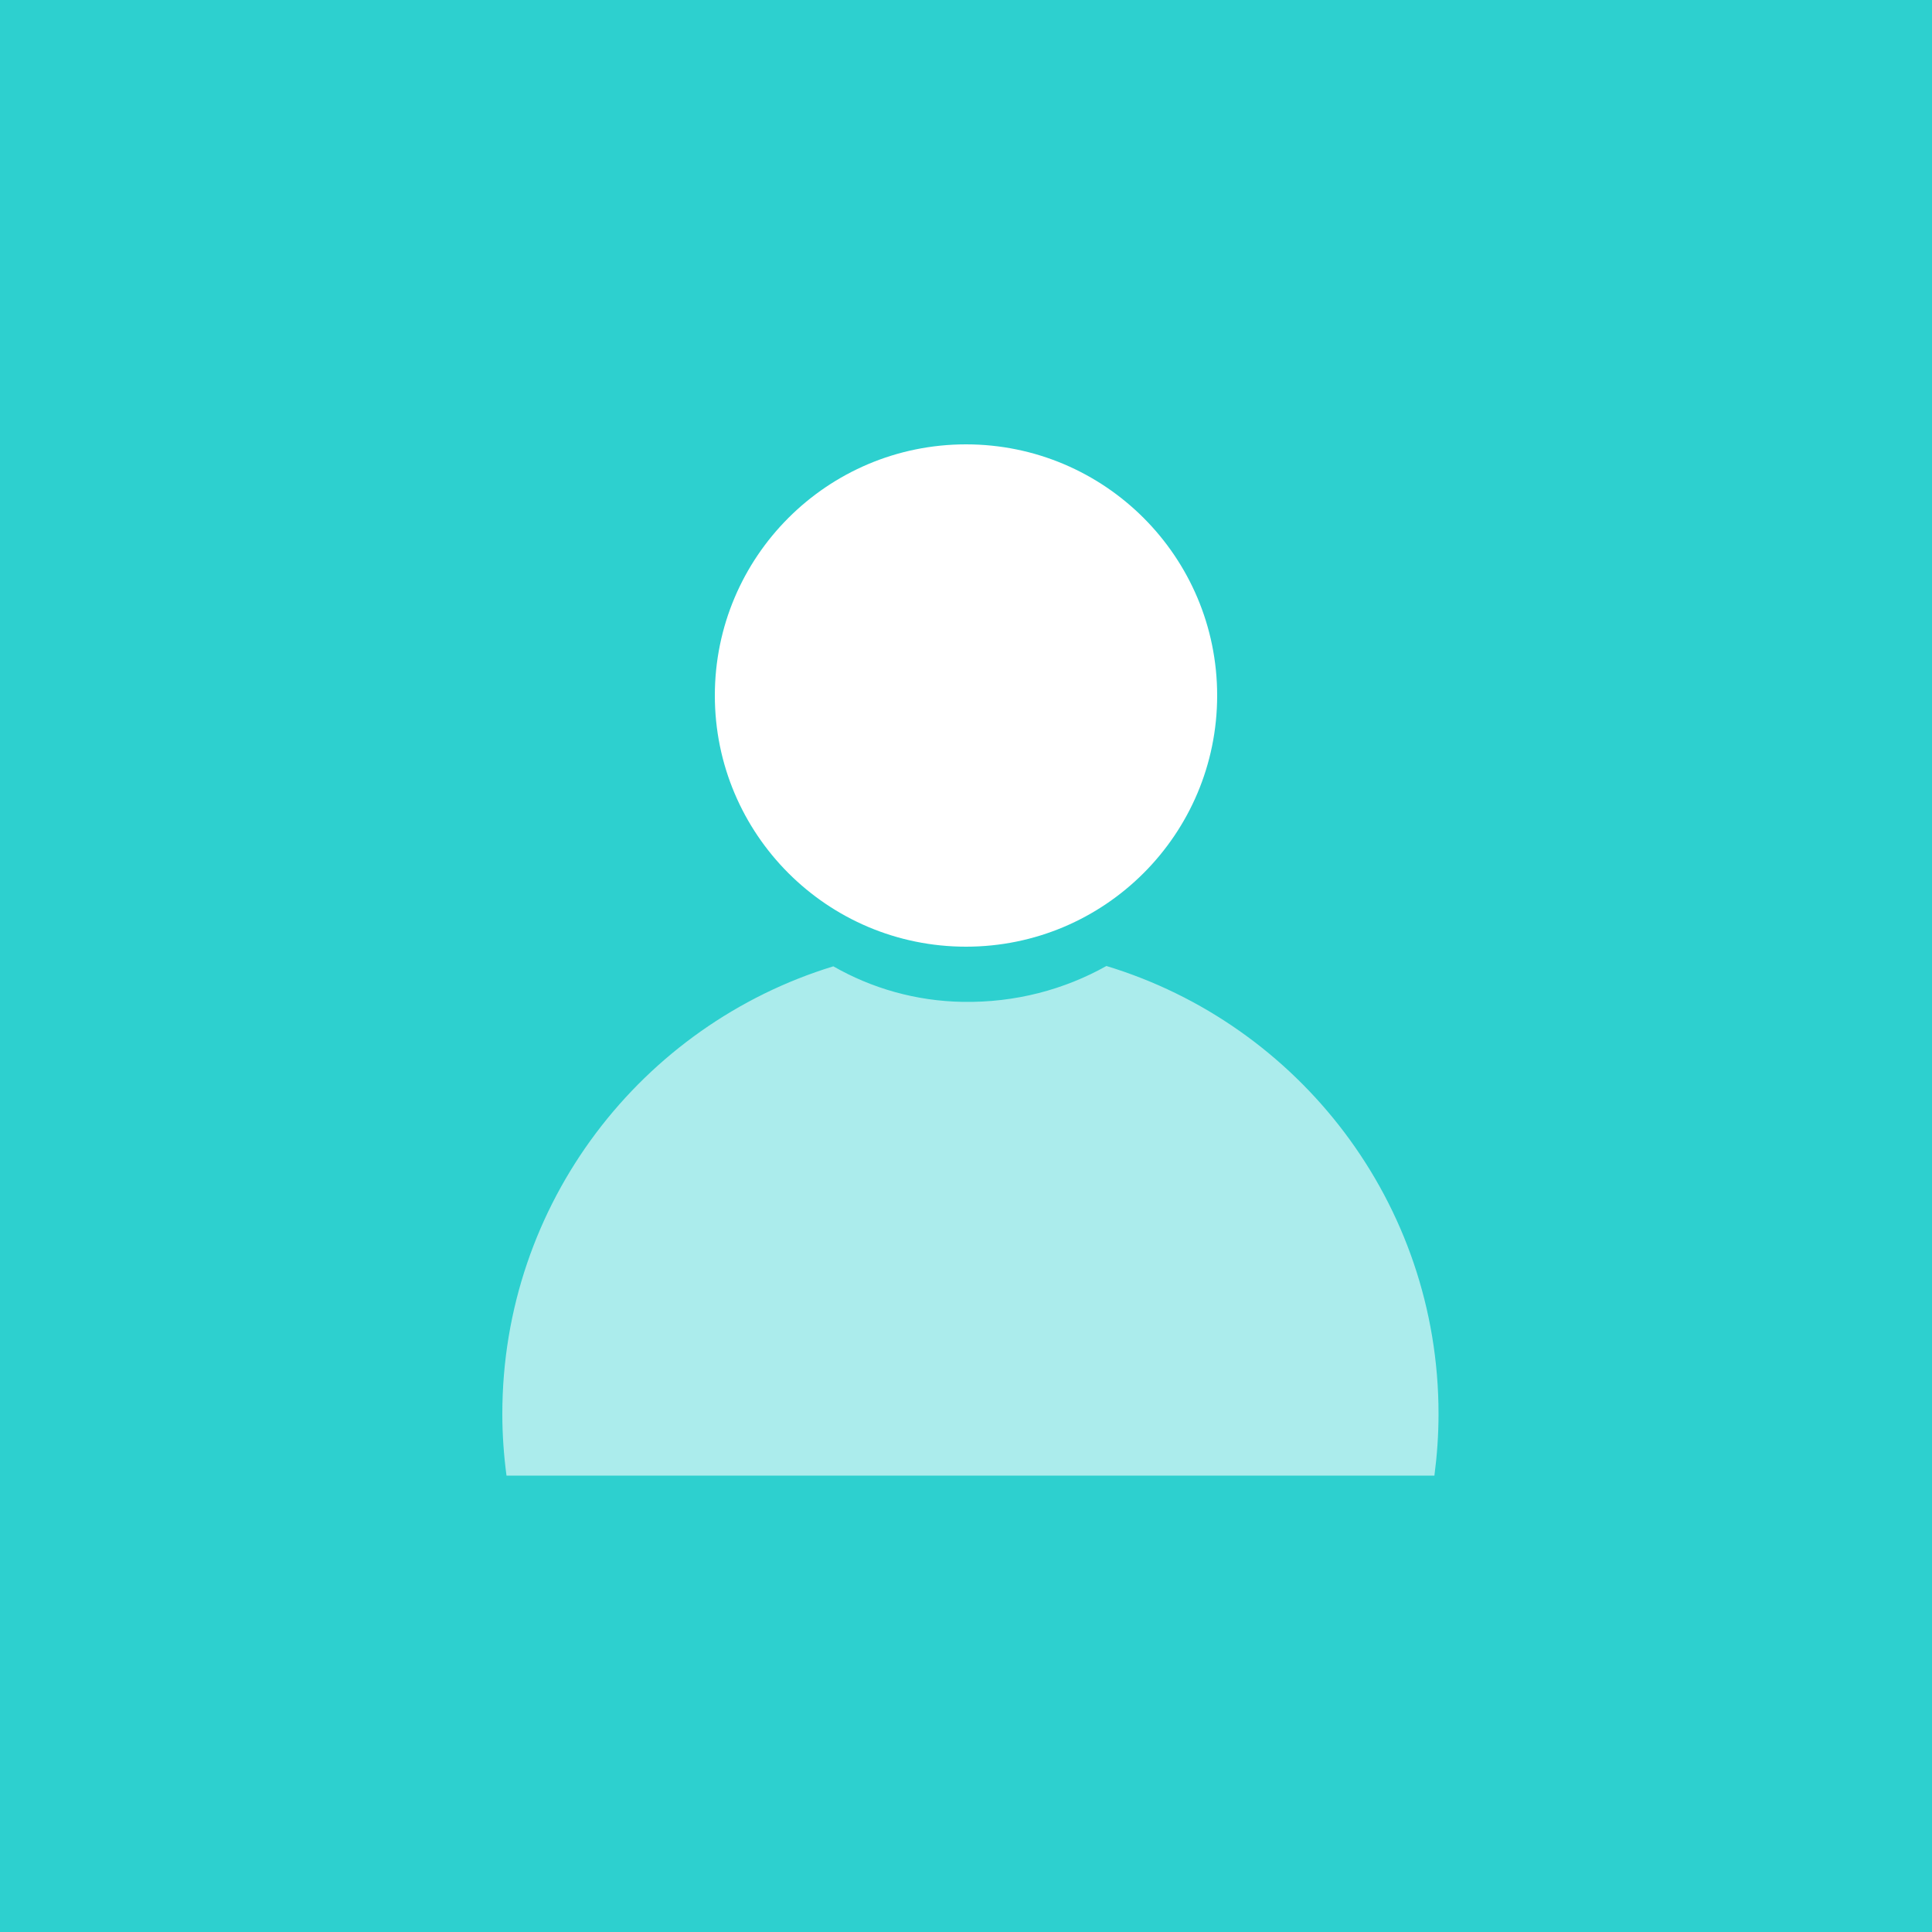 <?xml version="1.0" encoding="UTF-8"?>
<svg width="60px" height="60px" viewBox="0 0 60 60" version="1.1" xmlns="http://www.w3.org/2000/svg" xmlns:xlink="http://www.w3.org/1999/xlink">
    <!-- Generator: Sketch 45.1 (43504) - http://www.bohemiancoding.com/sketch -->
    <title>头像60px copy@1x</title>
    <desc>Created with Sketch.</desc>
    <defs></defs>
    <g id="Welcome" stroke="none" stroke-width="1" fill="none" fill-rule="evenodd">
        <g id="Artboard-2" transform="translate(-249, -10)">
            <g id="Group-4-Copy-6" transform="translate(249, 10)">
                <rect id="Rectangle-4" fill="#2DD0CF" x="0" y="0" width="60" height="60"></rect>
                <g id="Group-3" transform="translate(15.6, 13.8)">
                    <path d="M18.761,16.2 C17.454,16.931 15.937,17.341 14.3,17.314 C12.837,17.289 11.47,16.891 10.28,16.21 C4.329,18.031 0,23.565 0,30.112 C0,30.762 0.047,31.4 0.13,32.027 L28.947,32.027 C29.029,31.4 29.075,30.762 29.075,30.112 C29.075,23.552 24.73,18.01 18.761,16.2" id="Fill-1" fill="#ABECEC"></path>
                    <circle id="Oval-2" fill="#FFFFFF" cx="14.4" cy="7.8" r="7.8"></circle>
                </g>
            </g>
        </g>
    </g>
</svg>